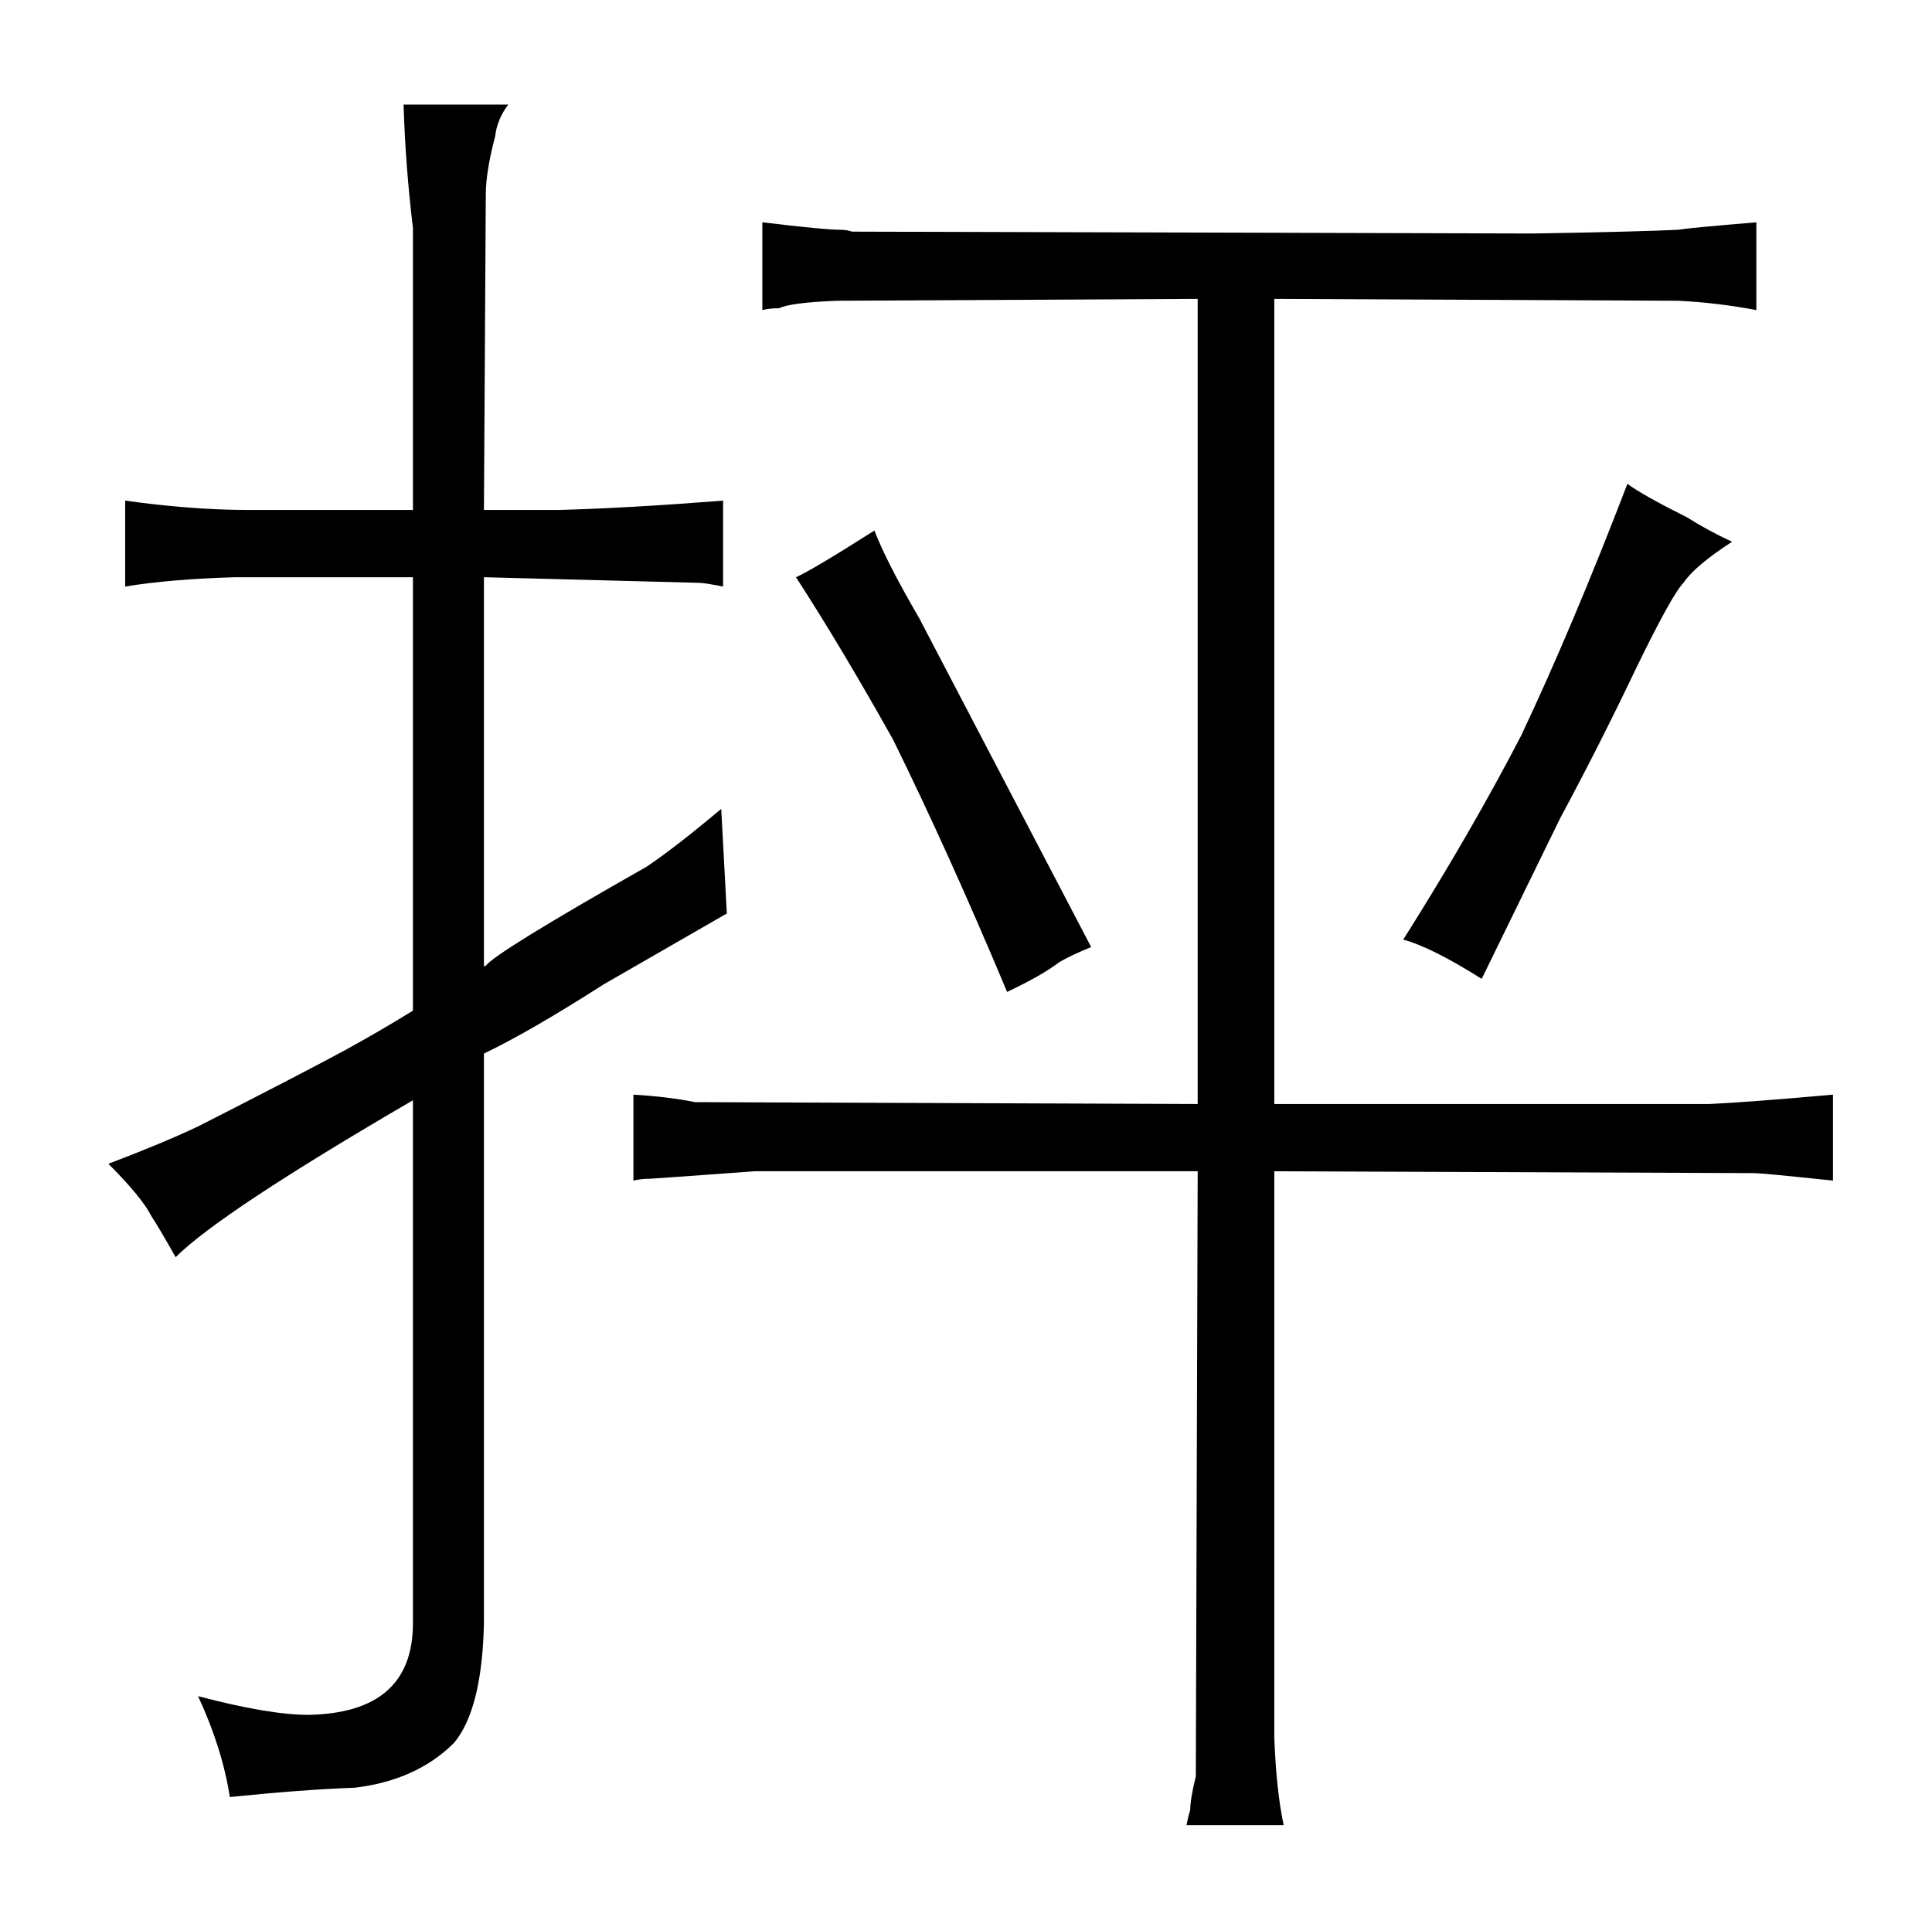 <?xml version="1.0" standalone="no"?>
<!DOCTYPE svg PUBLIC "-//W3C//DTD SVG 1.1//EN" "http://www.w3.org/Graphics/SVG/1.1/DTD/svg11.dtd" >
<svg xmlns="http://www.w3.org/2000/svg" xmlns:xlink="http://www.w3.org/1999/xlink" version="1.1" viewBox="-10 0 1034 1024">
  <g transform="matrix(1 0 0 -1 0 820)">
   <path fill="currentColor"
d="M211 -49q0 -48 -56 -49q-21 0 -59 10q13 -28 17 -54q39 4 67 5q33 4 53 24q15 18 16 64v305q25 12 64 37l66 38l-3 56q-25 -21 -40 -31q-81 -46 -86 -53q-1 0 -1 -1v209l115 -3q3 0 13 -2v46q-51 -4 -88 -5h-40l1 169q0 12 5 31q1 9 7 17h-56q1 -33 5 -66v-151h-88
q-30 0 -66 5v-46q24 4 59 5h95v-232q-16 -10 -36 -21q-24 -13 -79 -41q-19 -9 -48 -20q18 -18 23 -28q4 -6 13 -22q24 24 127 84v-280zM631 229l-269 1q-15 3 -33 4v-46q4 1 9 1q1 0 56 4h237l-1 -324q-3 -12 -3 -18q-1 -3 -2 -8h52q-4 19 -5 47v303l257 -1q4 0 42 -4v46
q-45 -4 -66 -5h-233v431l216 -1q21 -1 42 -5v47q-36 -3 -42 -4q-19 -1 -78 -2l-364 1q-3 1 -6 1q-9 0 -42 4v-47q4 1 9 1q6 3 31 4l193 1v-431zM458 536q-33 -21 -42 -25q24 -37 52 -87q30 -61 61 -135q19 9 28 16q7 4 17 8l-92 176q-18 31 -24 47zM825 382q21 39 41 81
q19 39 25 45q6 9 26 22q-13 6 -24 13q-24 12 -32 18q-30 -78 -57 -135q-27 -52 -63 -109q15 -4 42 -21z" />
  </g>

</svg>
